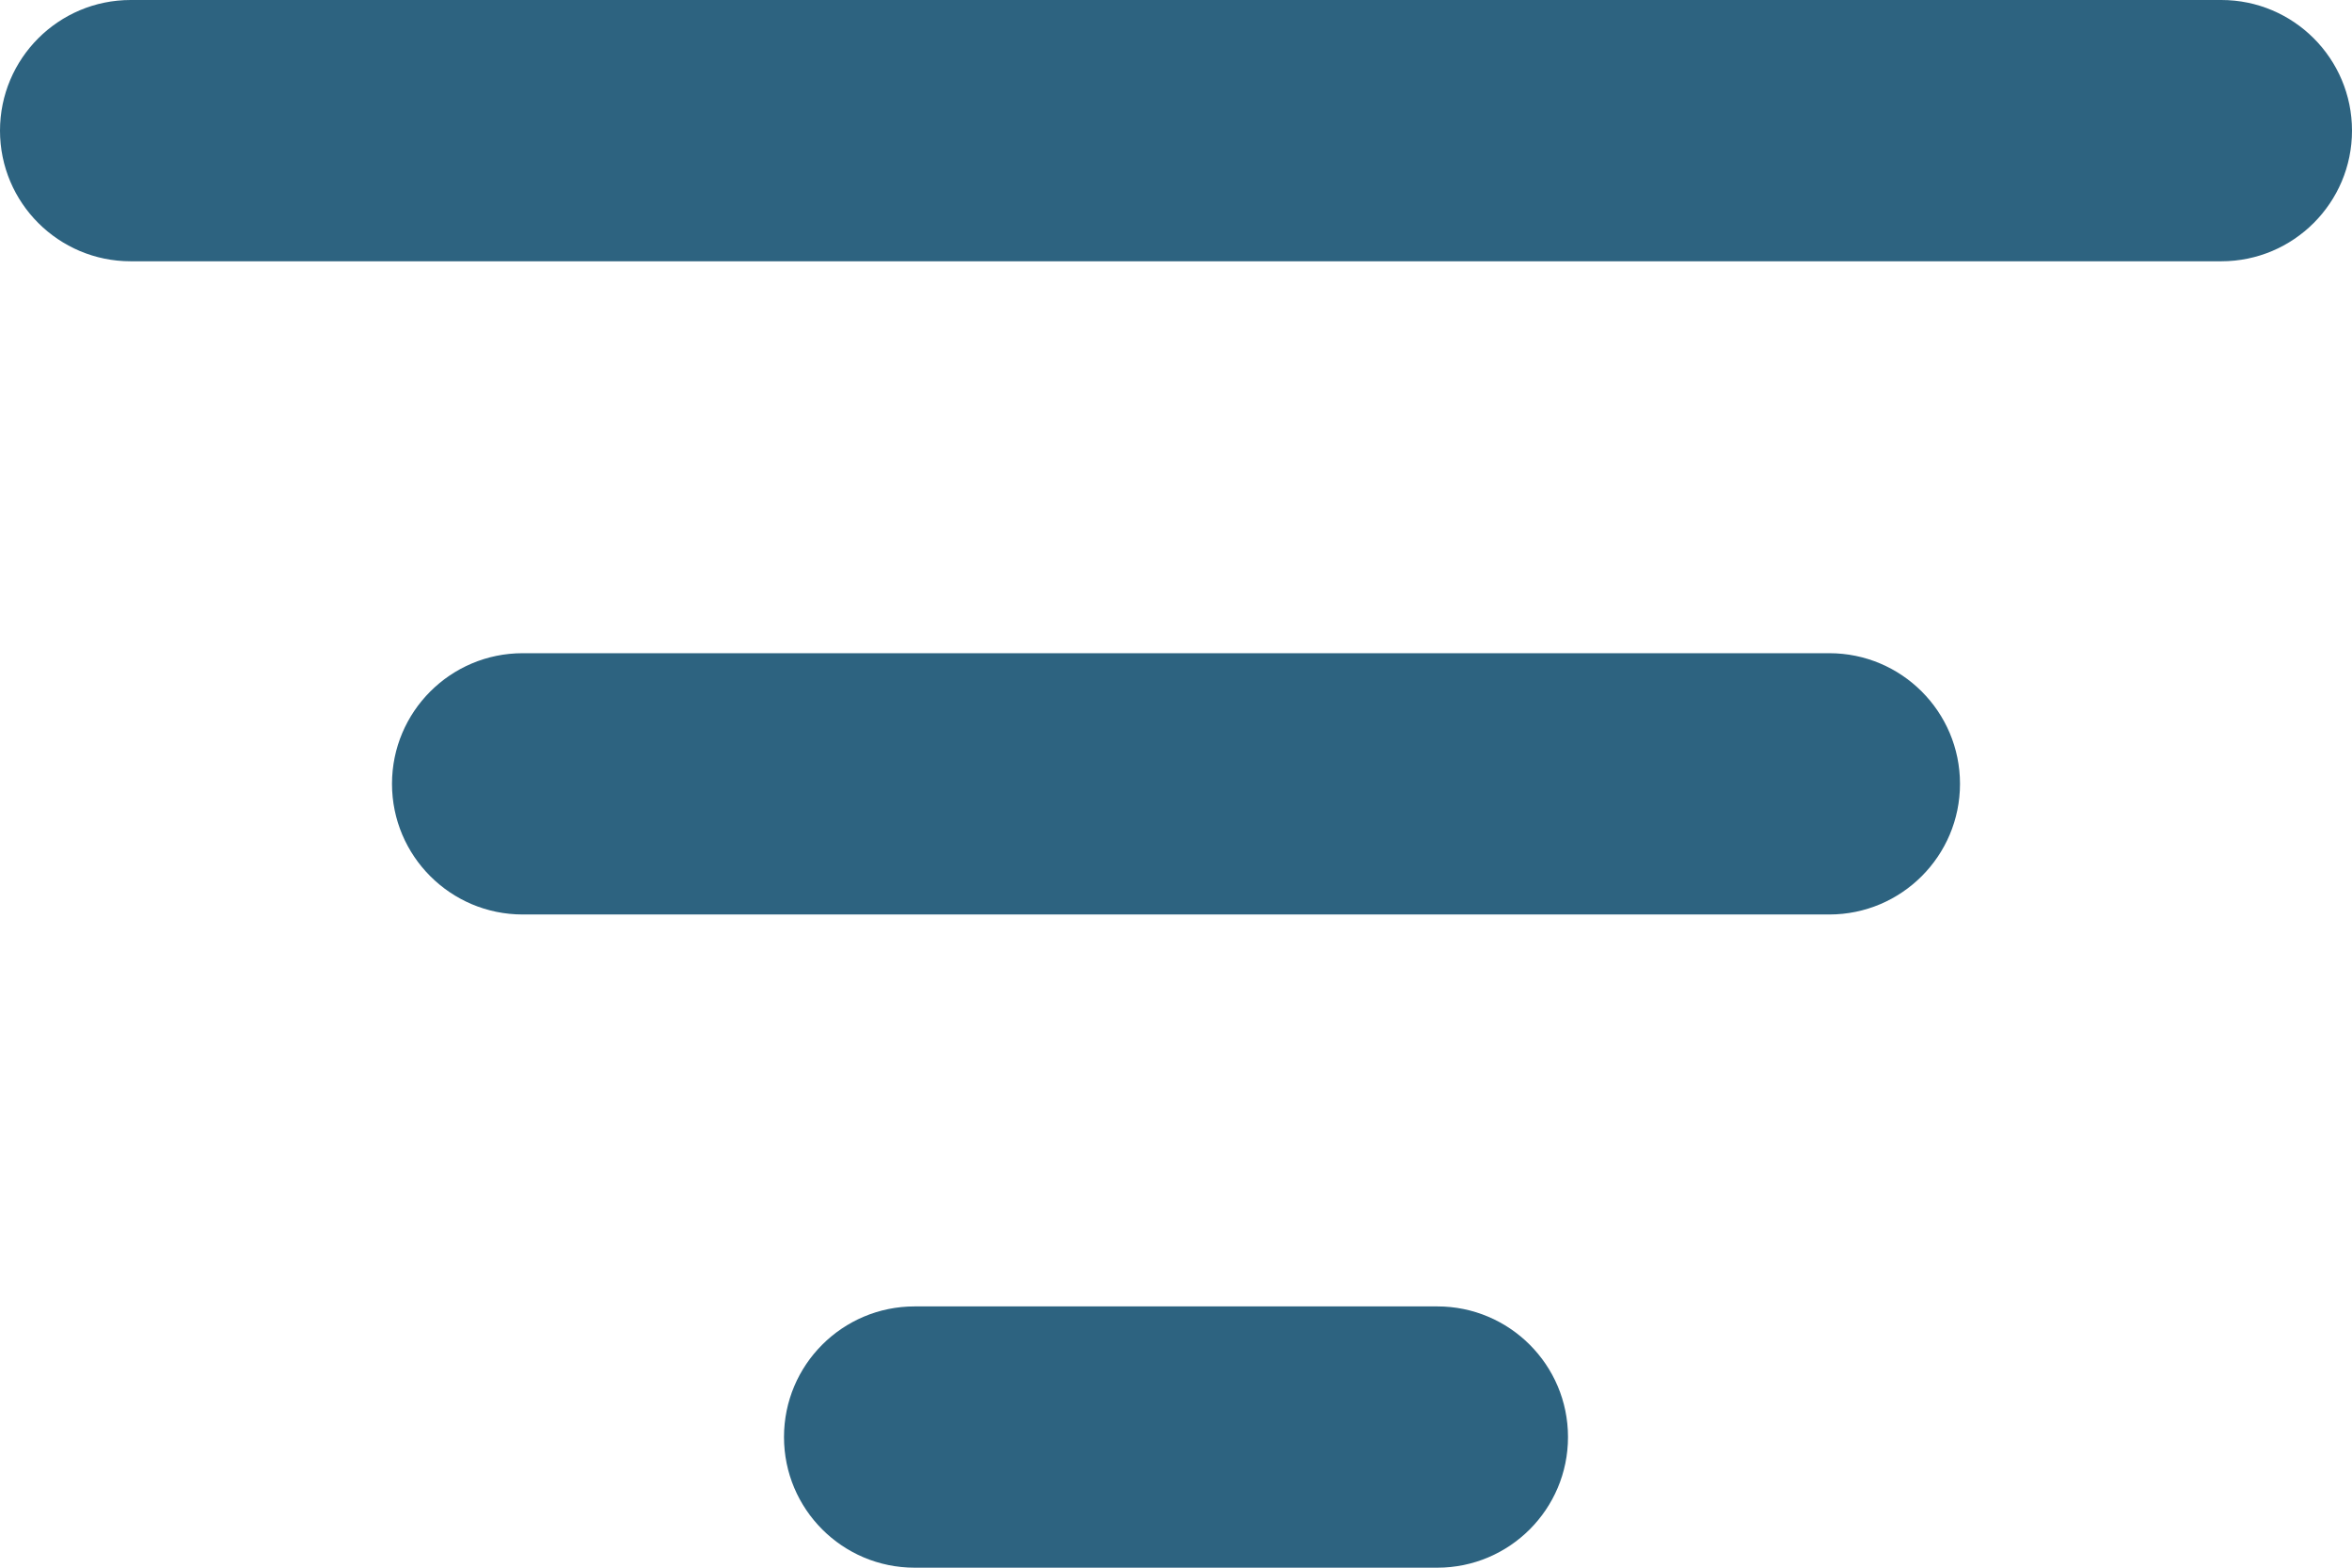 <svg width="18" height="12" viewBox="0 0 18 12" fill="none" xmlns="http://www.w3.org/2000/svg">
<path d="M7 10C6.447 10 6 10.448 6 11C6 11.552 6.447 12 7 12V10ZM11 12C11.552 12 12 11.552 12 11C12 10.448 11.552 10 11 10V12ZM4 5C3.448 5 3 5.448 3 6C3 6.552 3.448 7 4 7V5ZM14 7C14.552 7 15 6.552 15 6C15 5.448 14.552 5 14 5V7ZM1 0C0.448 0 0 0.448 0 1C0 1.552 0.448 2 1 2V0ZM17 2C17.552 2 18 1.552 18 1C18 0.448 17.552 0 17 0V2ZM7 12H11V10H7V12ZM4 7H14V5H4V7ZM1 2H17V0H1V2Z" fill="#2D6380"/>
</svg>
